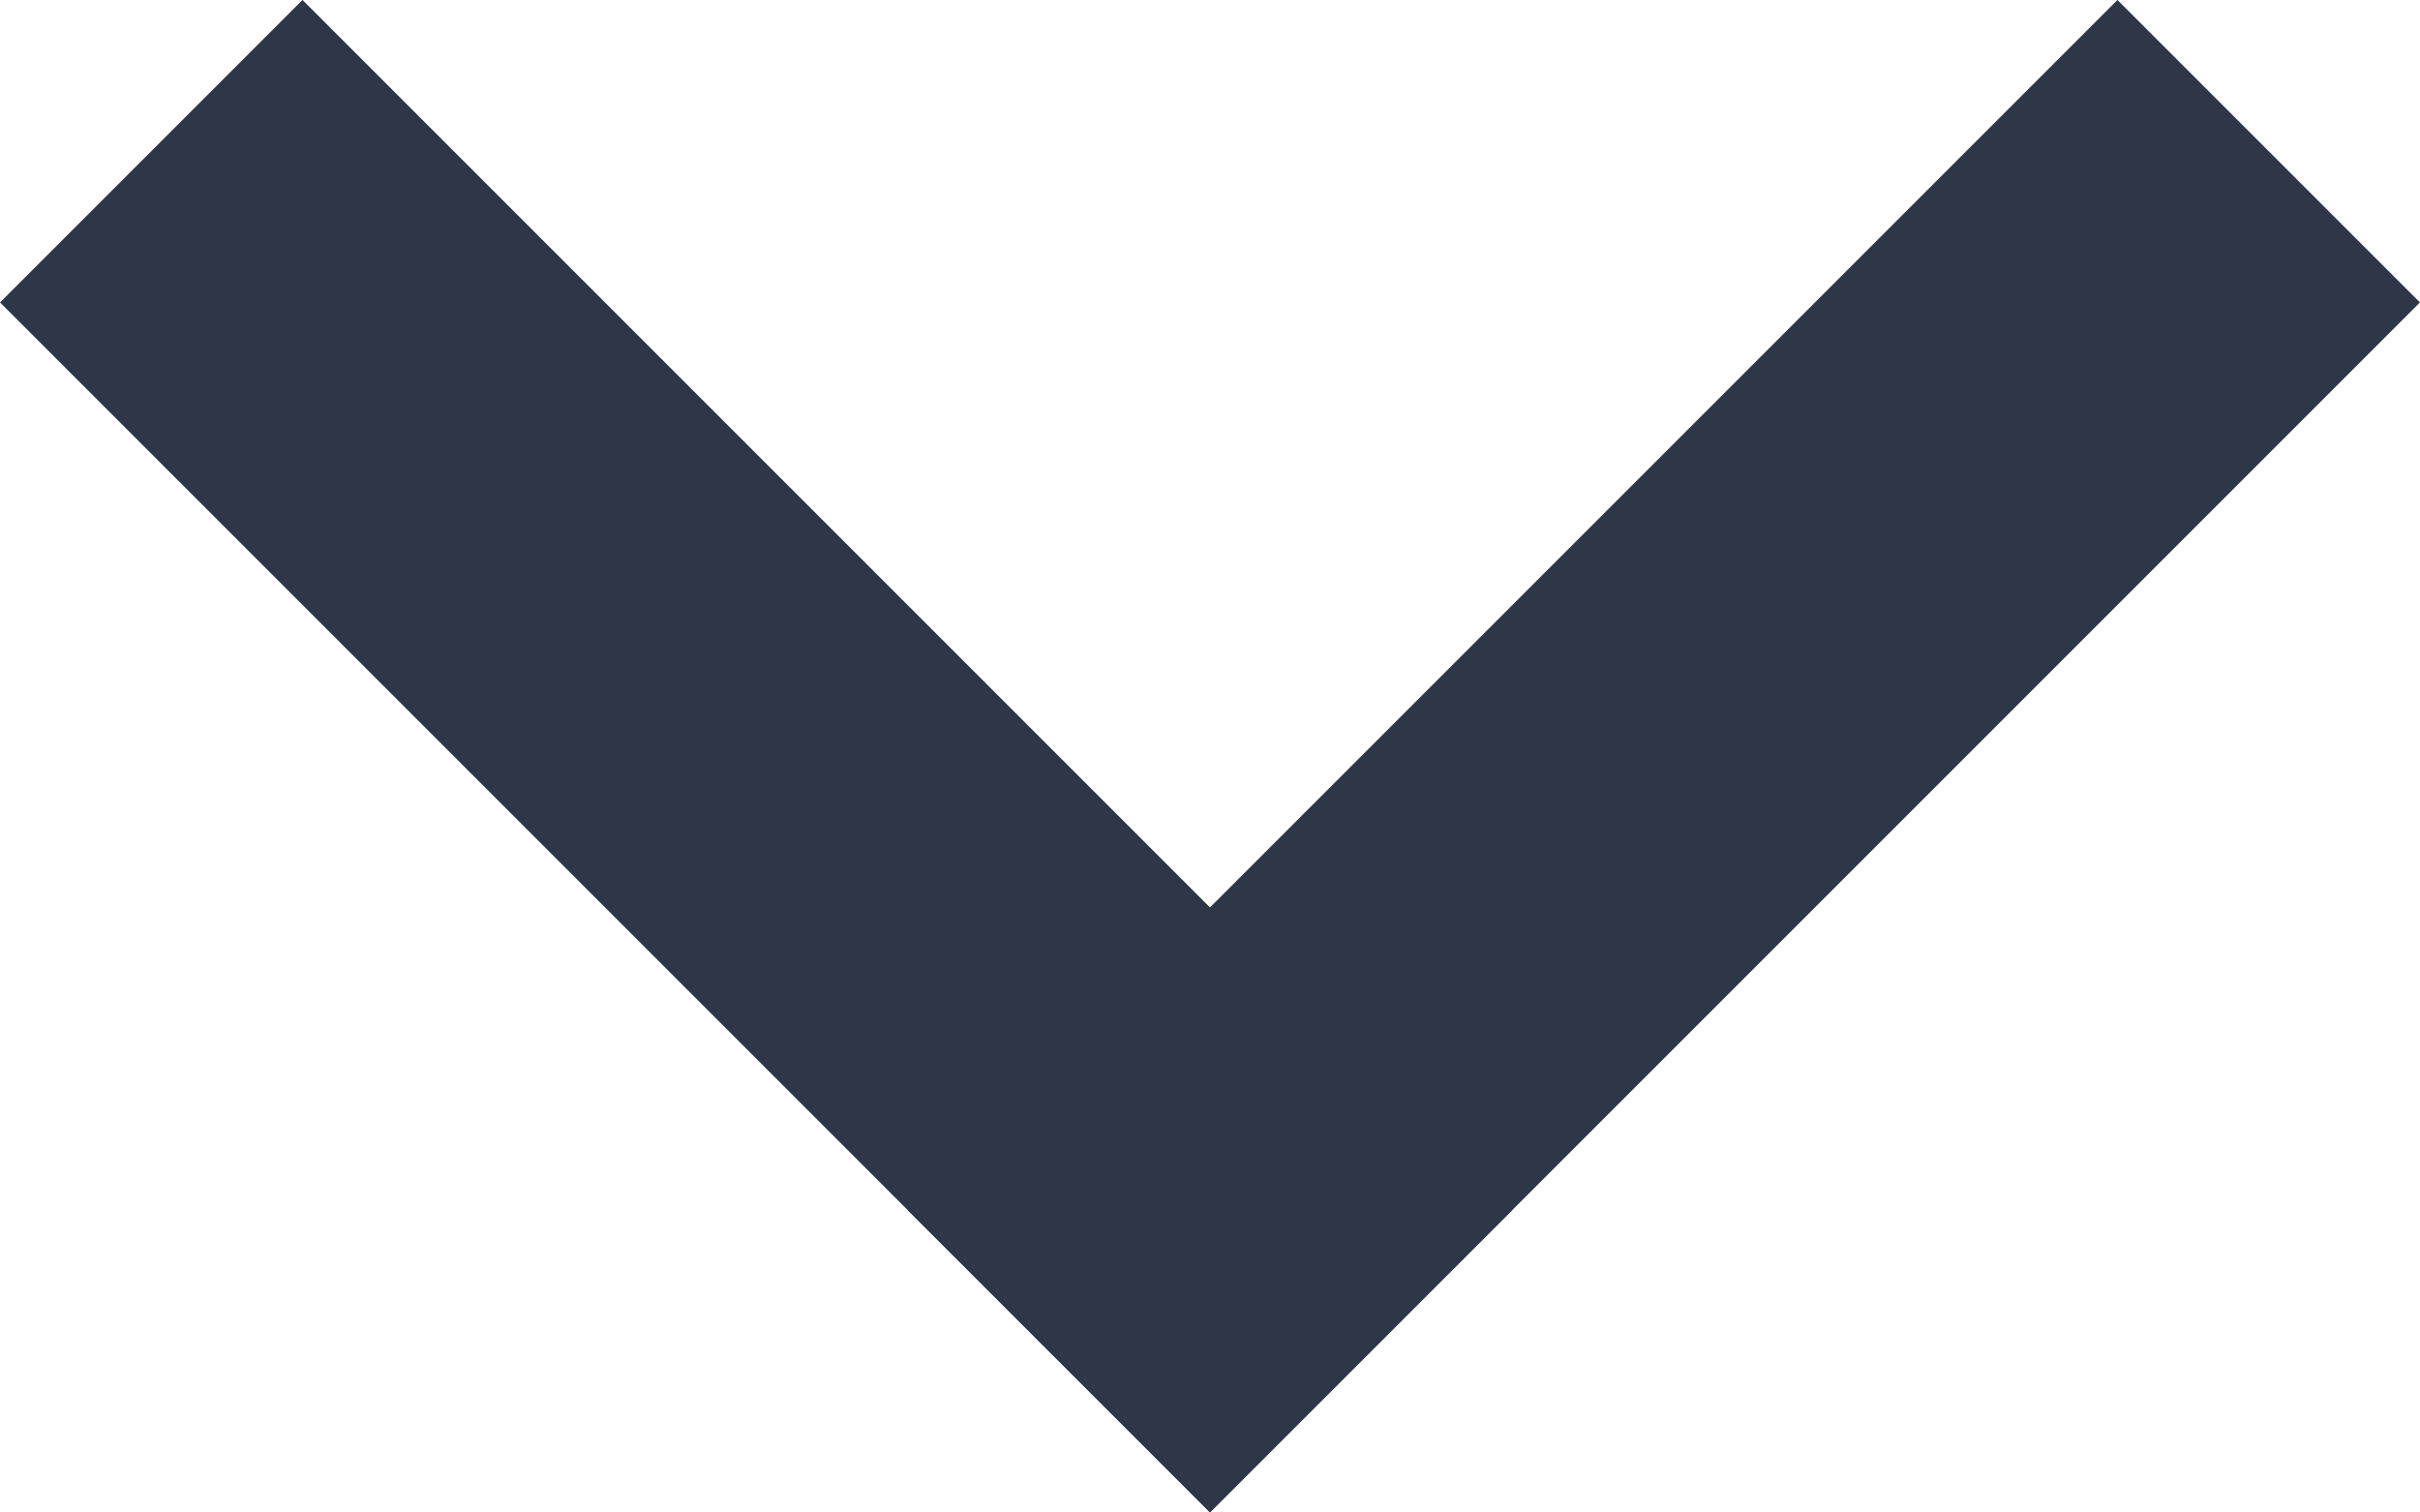 <svg xmlns="http://www.w3.org/2000/svg" width="11.314" height="7.071" viewBox="0 0 11.314 7.071"><defs><style>.a{fill:#2d3748;}</style></defs><g transform="translate(0 1.414) rotate(-45)"><rect class="a" width="2" height="8" transform="translate(0 0)"/><rect class="a" width="2" height="8" transform="translate(8 6) rotate(90)"/></g></svg>